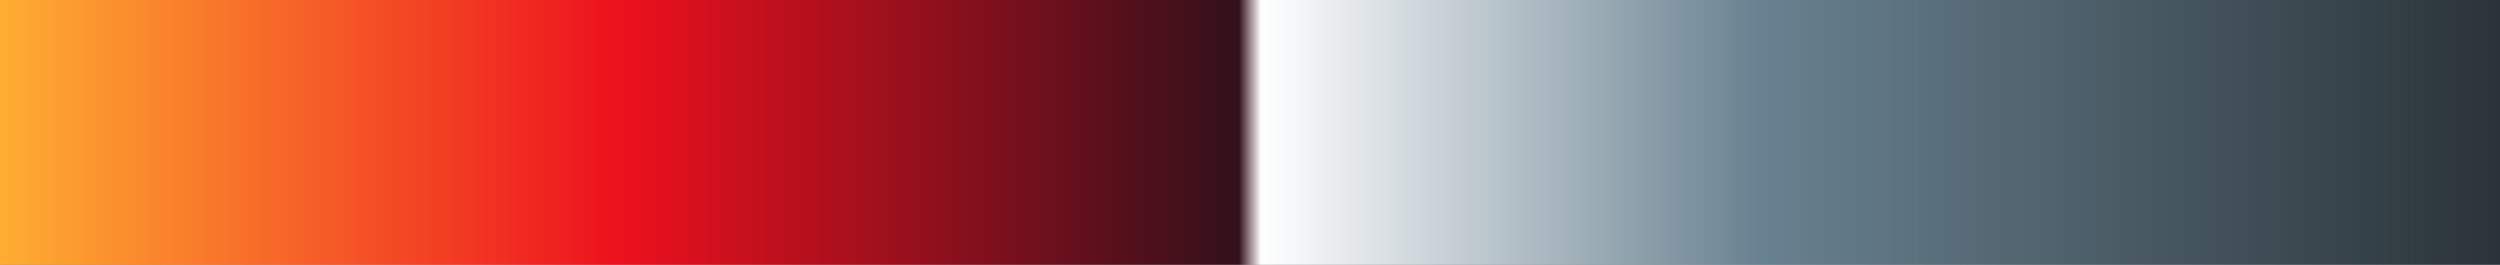 <?xml version="1.0" encoding="UTF-8"?>
<svg version="1.1" xmlns="http://www.w3.org/2000/svg" width="340px" height="36px" viewBox="0 0 340 36">
  <rect x="0" y="0" width="340" height="36" fill="#808080" stroke="none"/>
  <g>
    <defs>
      <linearGradient id="id-RB-80s-Gradient-95" name="RB 80s Gradient 95" gradientUnits="objectBoundingBox" spreadMethod="pad" x1="0%" x2="100%" y1="0%" y2="0%">
        <stop offset="0.00%" stop-color="rgb(255, 176, 50)" stop-opacity="1"/>
        <stop offset="25.10%" stop-color="rgb(237, 16, 29)" stop-opacity="1"/>
        <stop offset="49.56%" stop-color="rgb(50, 16, 27)" stop-opacity="1"/>
        <stop offset="50.44%" stop-color="rgb(255, 255, 255)" stop-opacity="1"/>
        <stop offset="70.31%" stop-color="rgb(104, 129, 144)" stop-opacity="1"/>
        <stop offset="100.00%" stop-color="rgb(41, 50, 55)" stop-opacity="1"/>
      </linearGradient>
    </defs>
    <rect fill="url(#id-RB-80s-Gradient-95)" x="0" y="0" width="340" height="36"/>
  </g>
</svg>
